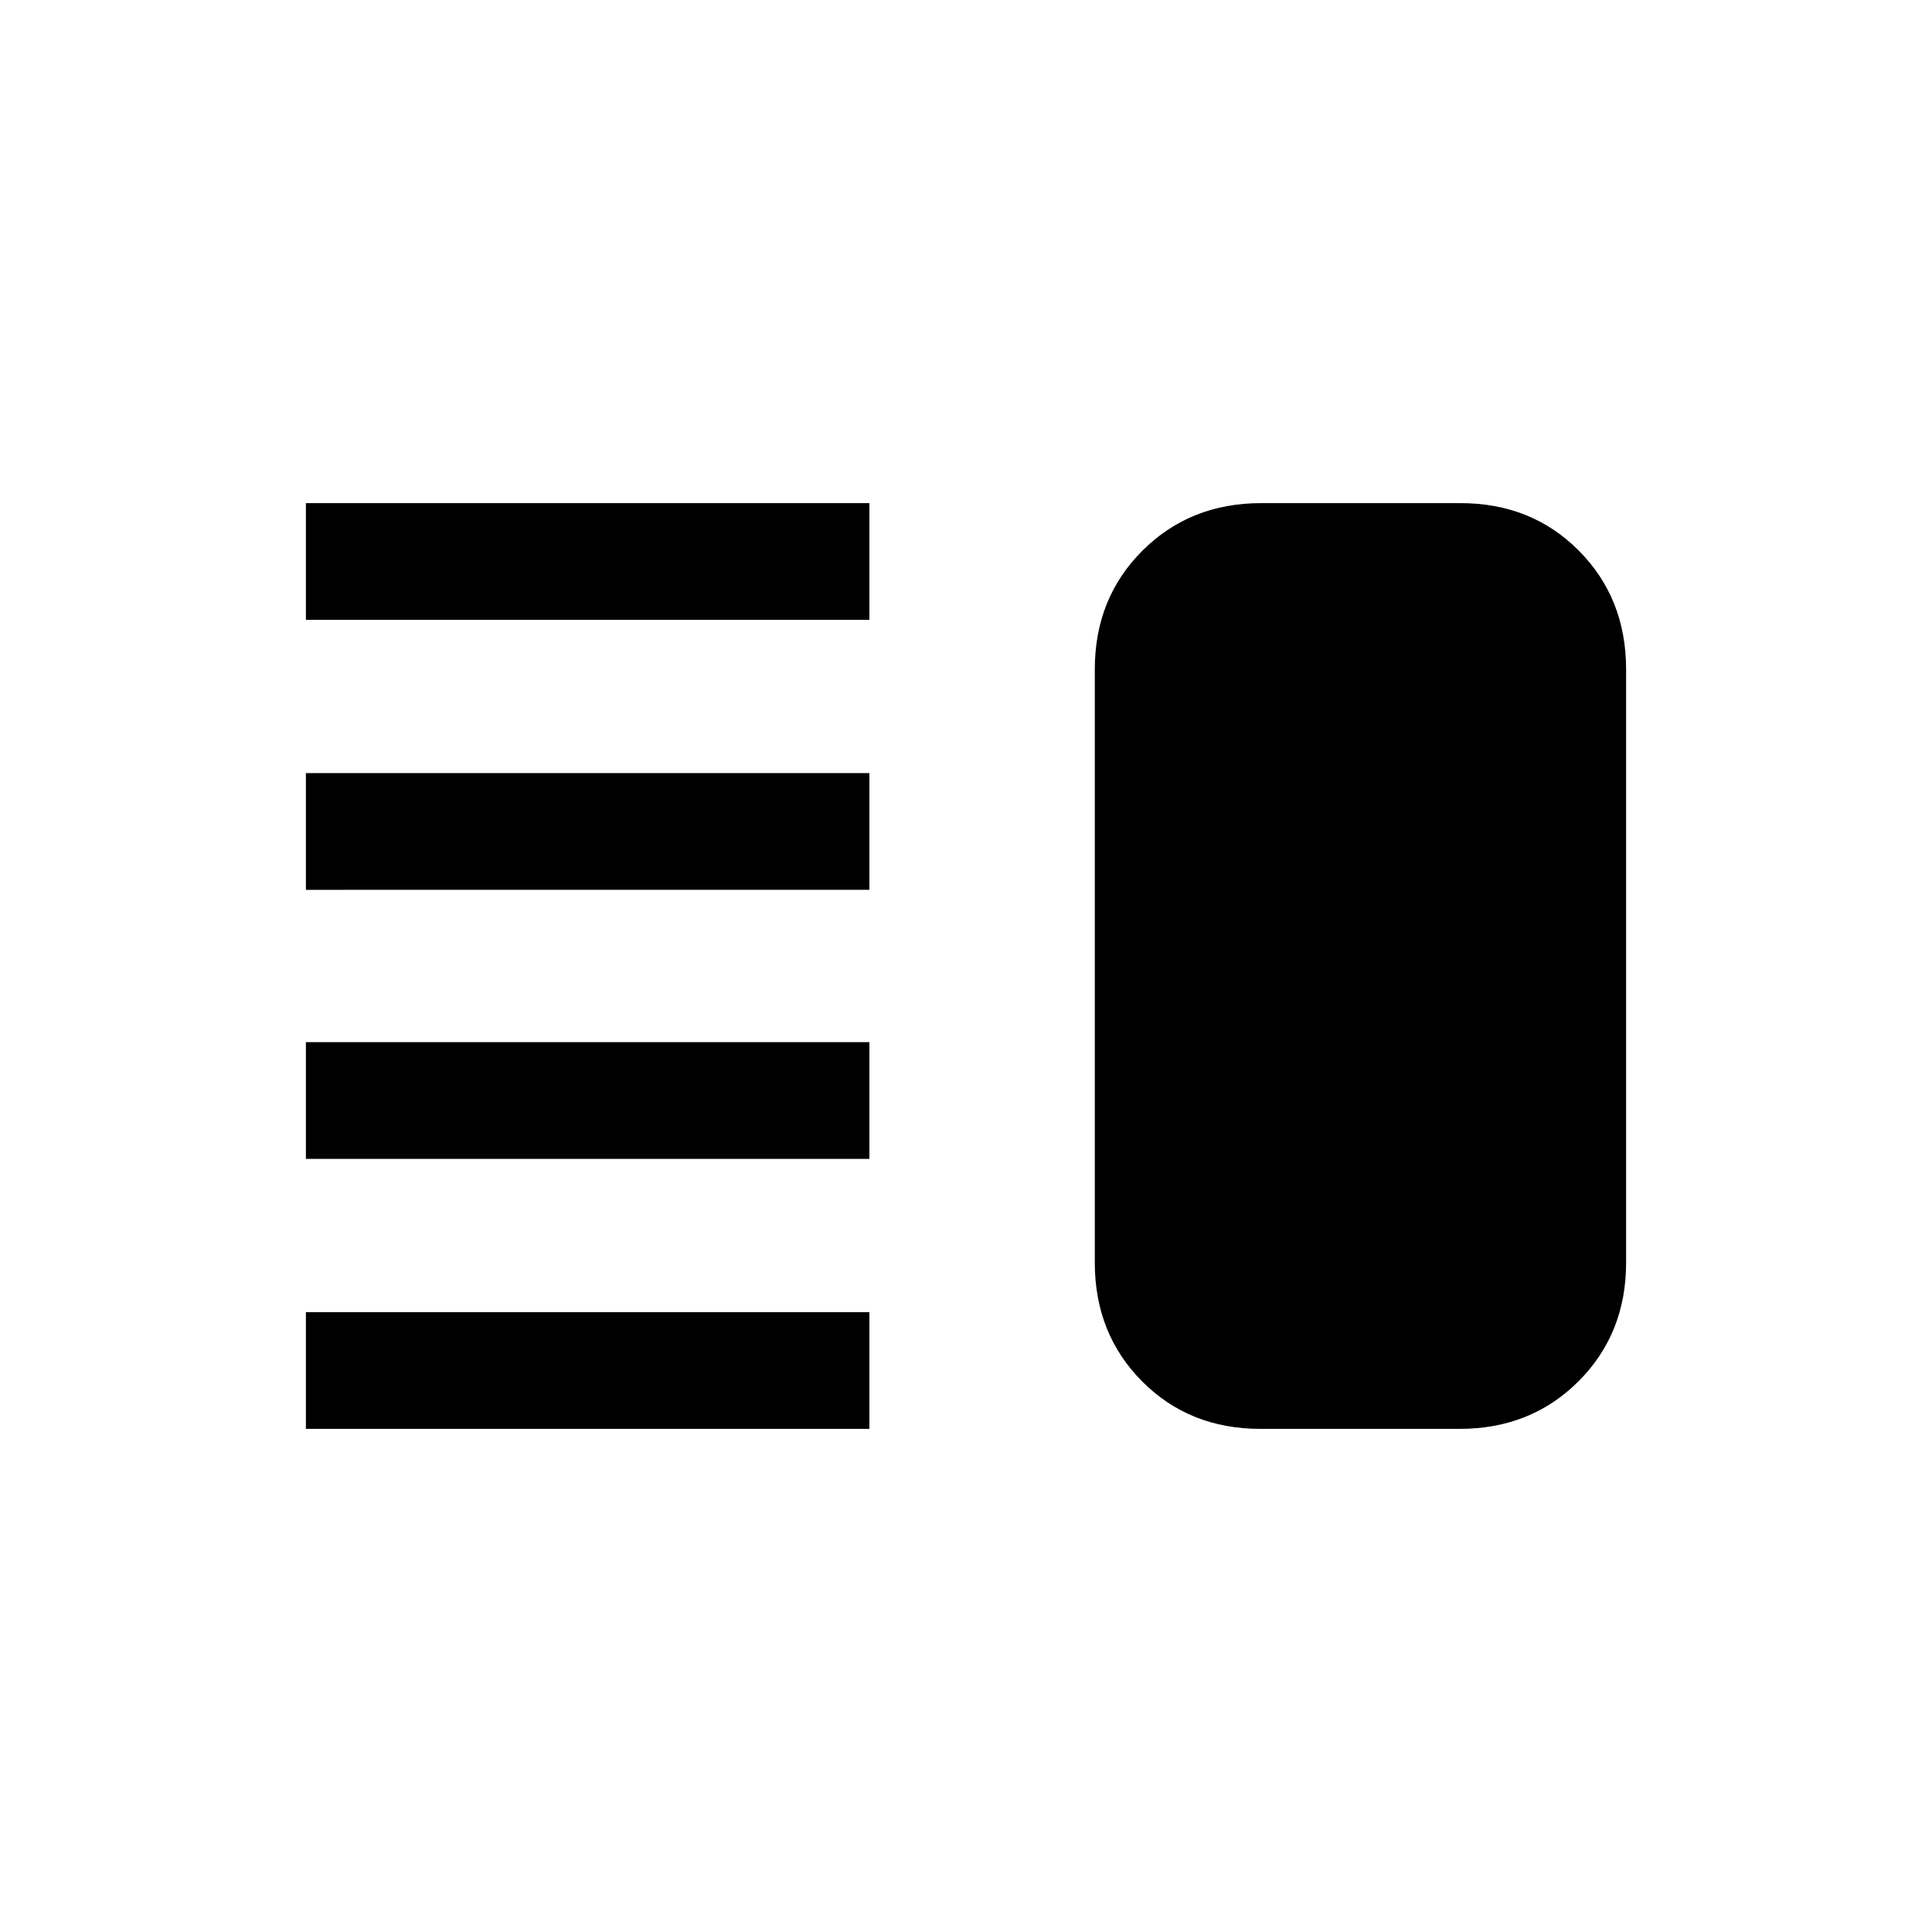 <svg xmlns="http://www.w3.org/2000/svg" height="20" viewBox="0 -960 960 960" width="20"><path d="M152-384.15v-58h280v58H152ZM152-250v-58h280v58H152Zm0-267.85v-58h280v58H152ZM152-652v-58h280v58H152Zm474.35 402q-35.39 0-58.87-23.63Q544-297.26 544-332.62v-294.76q0-35.36 23.66-58.99Q591.31-710 626.7-710h98.95q35.39 0 58.87 23.63Q808-662.74 808-627.38v294.76q0 35.36-23.66 58.99Q760.69-250 725.3-250h-98.95Z"/></svg>